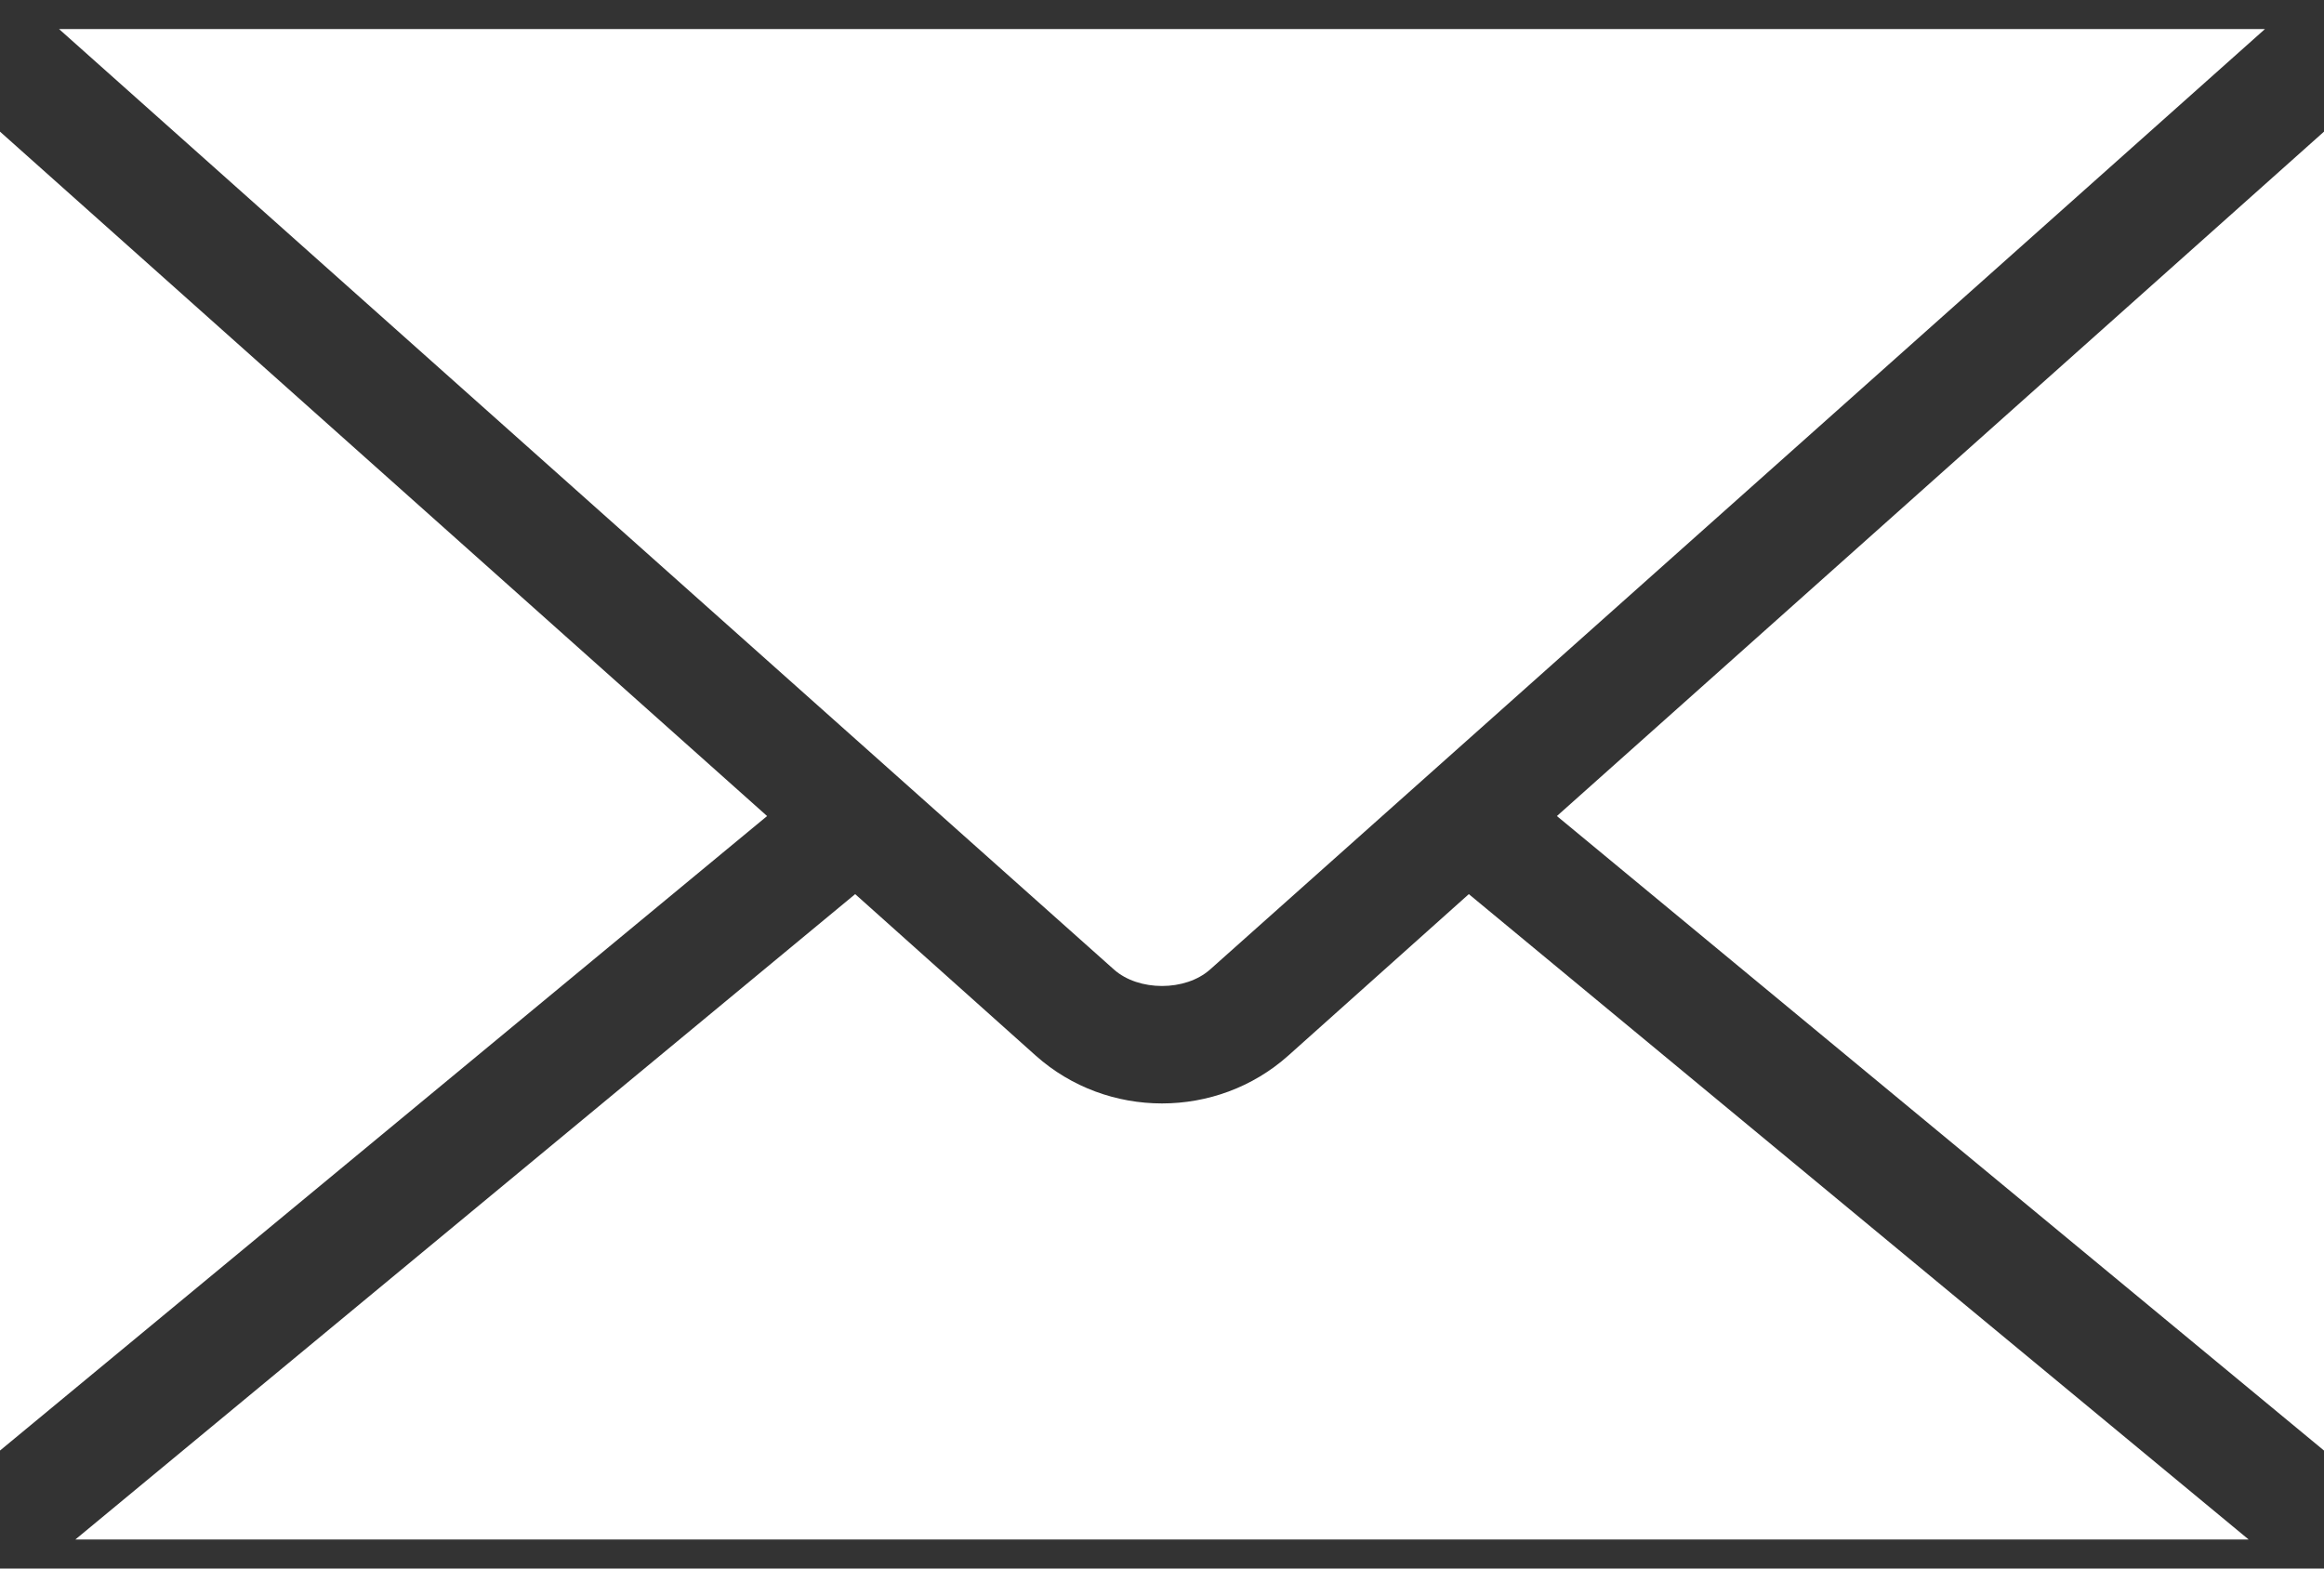 <?xml version="1.0" encoding="UTF-8"?>
<svg width="40px" height="27px" viewBox="0 0 40 27" version="1.1" xmlns="http://www.w3.org/2000/svg" xmlns:xlink="http://www.w3.org/1999/xlink">
    <rect x="0" y="0" width="40" height="27" fill="#333333" stroke="none"/>
    <!-- Generator: Sketch 43.1 (39012) - http://www.bohemiancoding.com/sketch -->
    <title>Shape</title>
    <desc>Created with Sketch.</desc>
    <defs></defs>
    <g id="Page-2" stroke="none" stroke-width="1" fill="none" fill-rule="evenodd">
        <g id="home" transform="translate(-975, -3202)" fill="#FFFFFF">
            <g id="footer" transform="translate(-1, 3166)">
                <g id="noun_565415_cc" transform="translate(976, 36)">
                    <g id="Group">
                        <g transform="translate(0, 0.319)" id="Shape">
                            <path d="M1.016,0.181 L19.172,16.369 C19.597,16.748 20.403,16.748 20.828,16.369 L38.984,0.181 L1.016,0.181 L1.016,0.181 Z M0,1.947 L0,24.65 L13.203,13.728 L0,1.947 L0,1.947 Z M40,1.947 L26.797,13.728 L40,24.65 L40,1.947 L40,1.947 Z M14.719,15.072 L1.297,26.181 L38.703,26.181 L25.281,15.072 L22.172,17.853 C20.943,18.949 19.057,18.949 17.828,17.853 L14.719,15.072 L14.719,15.072 Z"></path>
                        </g>
                    </g>
                </g>
            </g>
        </g>
    </g>
</svg>